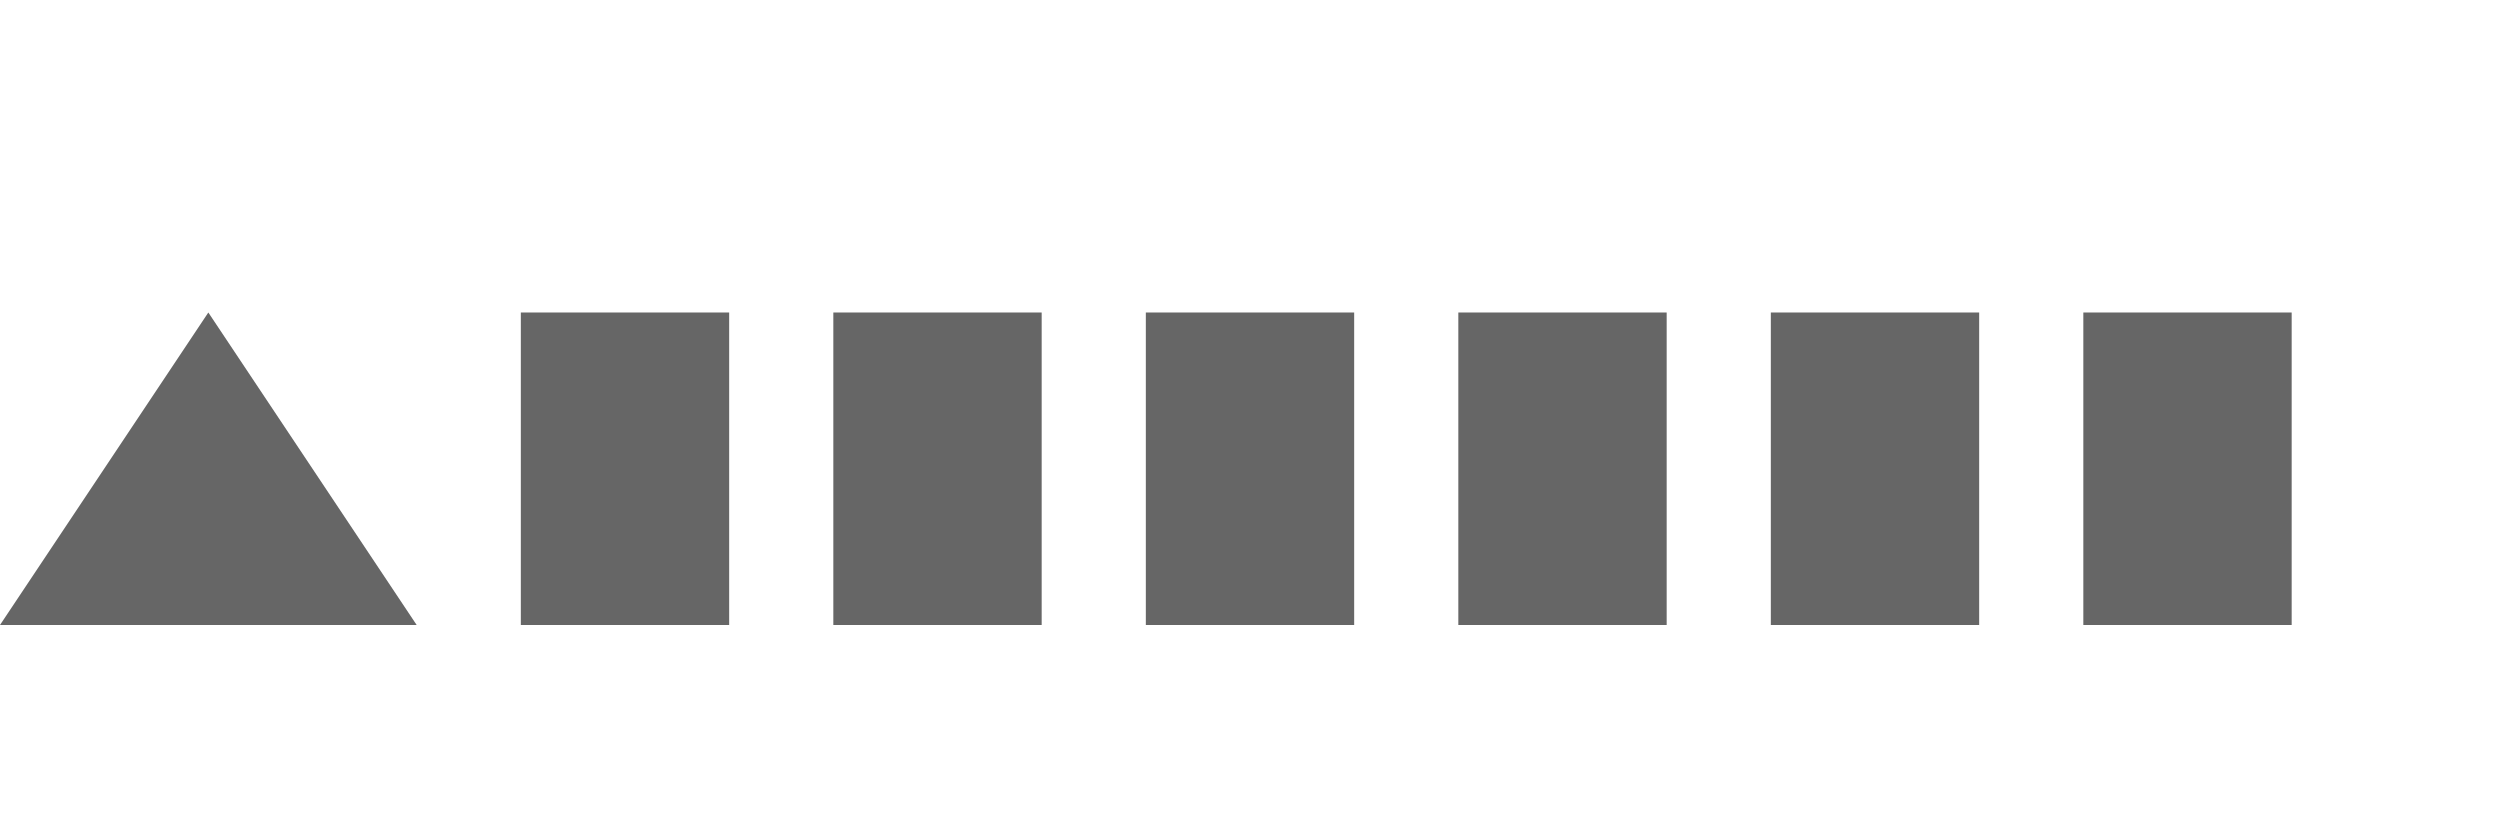 <?xml version="1.0" encoding="UTF-8"?>
<svg width="120" height="40" viewBox="0 0 120 40" fill="none" xmlns="http://www.w3.org/2000/svg">
  <path d="M10 15L20 30H0L10 15Z" fill="#666666"/>
  <path d="M25 15H35V30H25V15Z" fill="#666666"/>
  <path d="M40 15H50V30H40V15Z" fill="#666666"/>
  <path d="M55 15H65V30H55V15Z" fill="#666666"/>
  <path d="M70 15H80V30H70V15Z" fill="#666666"/>
  <path d="M85 15H95V30H85V15Z" fill="#666666"/>
  <path d="M100 15H110V30H100V15Z" fill="#666666"/>
</svg>
